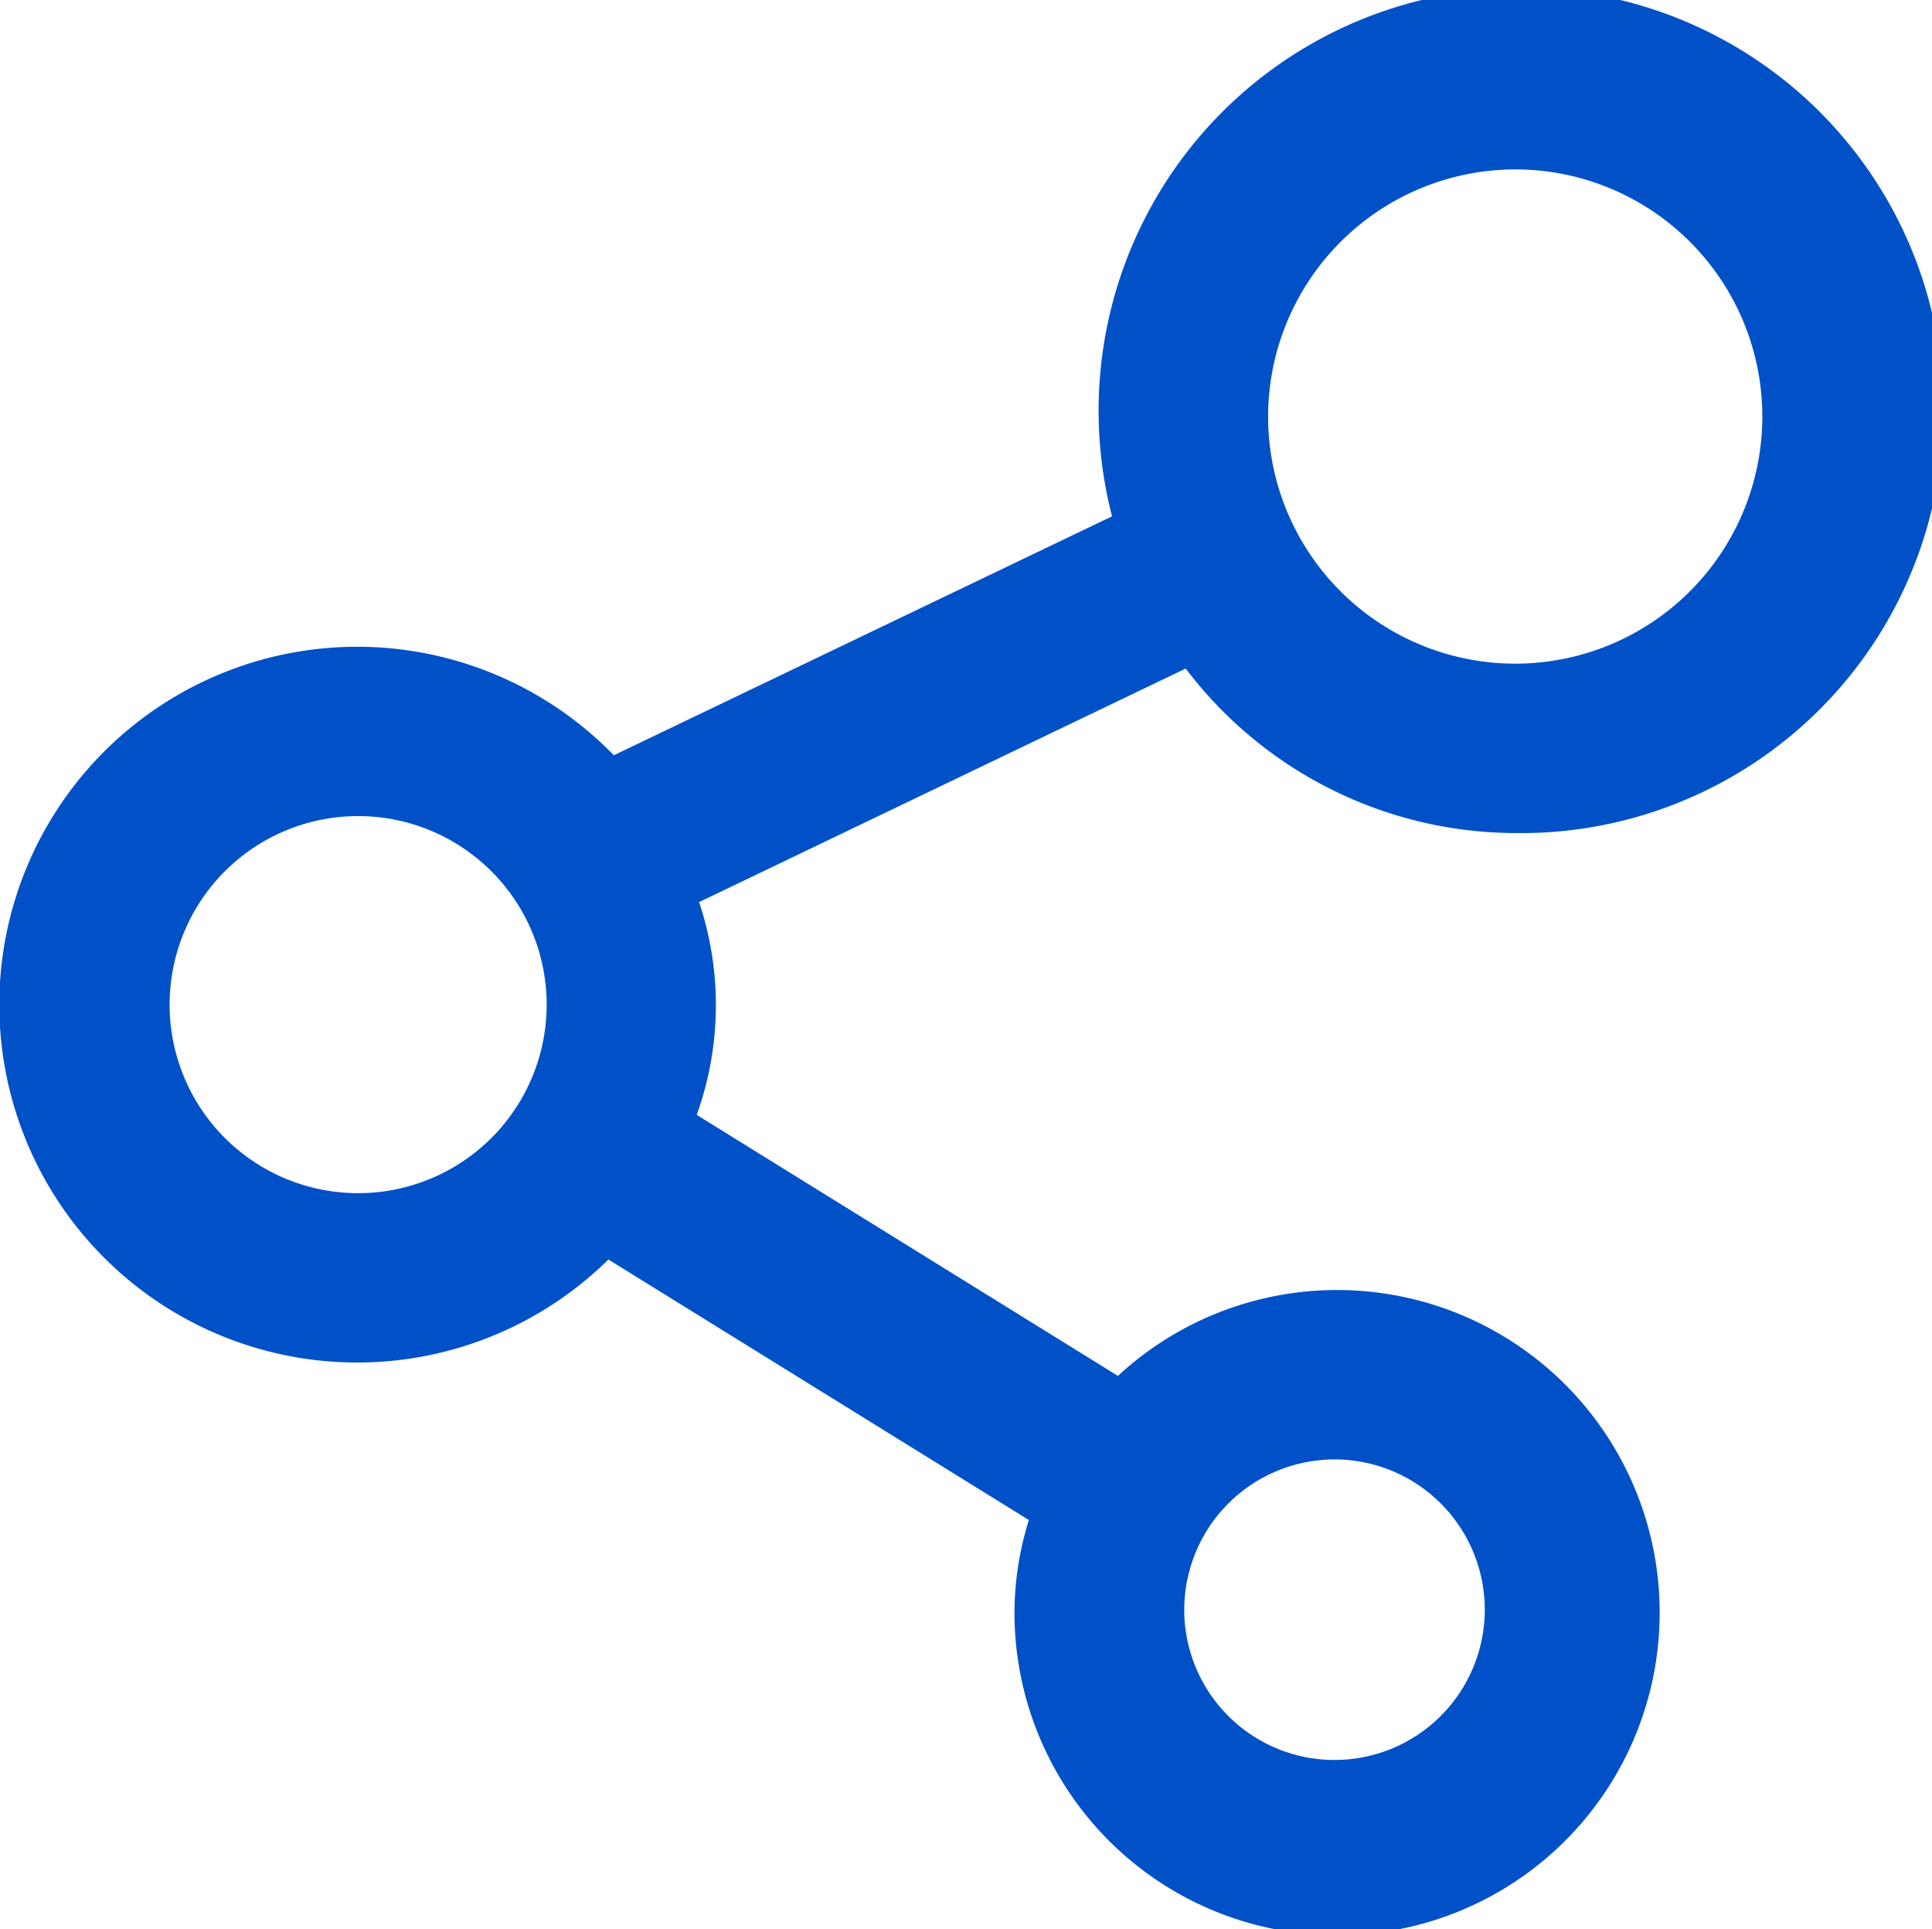 <svg xmlns="http://www.w3.org/2000/svg" width="27.669" height="27.629" viewBox="0 0 27.669 27.629">
  <path id="Trazado_31046" data-name="Trazado 31046" d="M901.912,516.579a6.05,6.05,0,1,0-5.777-4.536L889,515.465a5.125,5.125,0,1,0-.078,7.221l6.022,3.731a4.5,4.5,0,0,0-.206,1.283,4.62,4.62,0,1,0,1.481-3.347l-6.032-3.738a4.643,4.643,0,0,0,.034-3.047l6.969-3.345A5.943,5.943,0,0,0,901.912,516.579Zm-16.574,5.157a2.7,2.7,0,1,1,2.7-2.7A2.7,2.7,0,0,1,885.338,521.736Zm13.984,3.813a2.152,2.152,0,1,1-2.153,2.152A2.155,2.155,0,0,1,899.322,525.549Zm2.589-18.474a3.539,3.539,0,1,1-3.541,3.539A3.544,3.544,0,0,1,901.912,507.075Z" transform="translate(-880.209 -504.649)" fill="#0051c7"/>
</svg>
